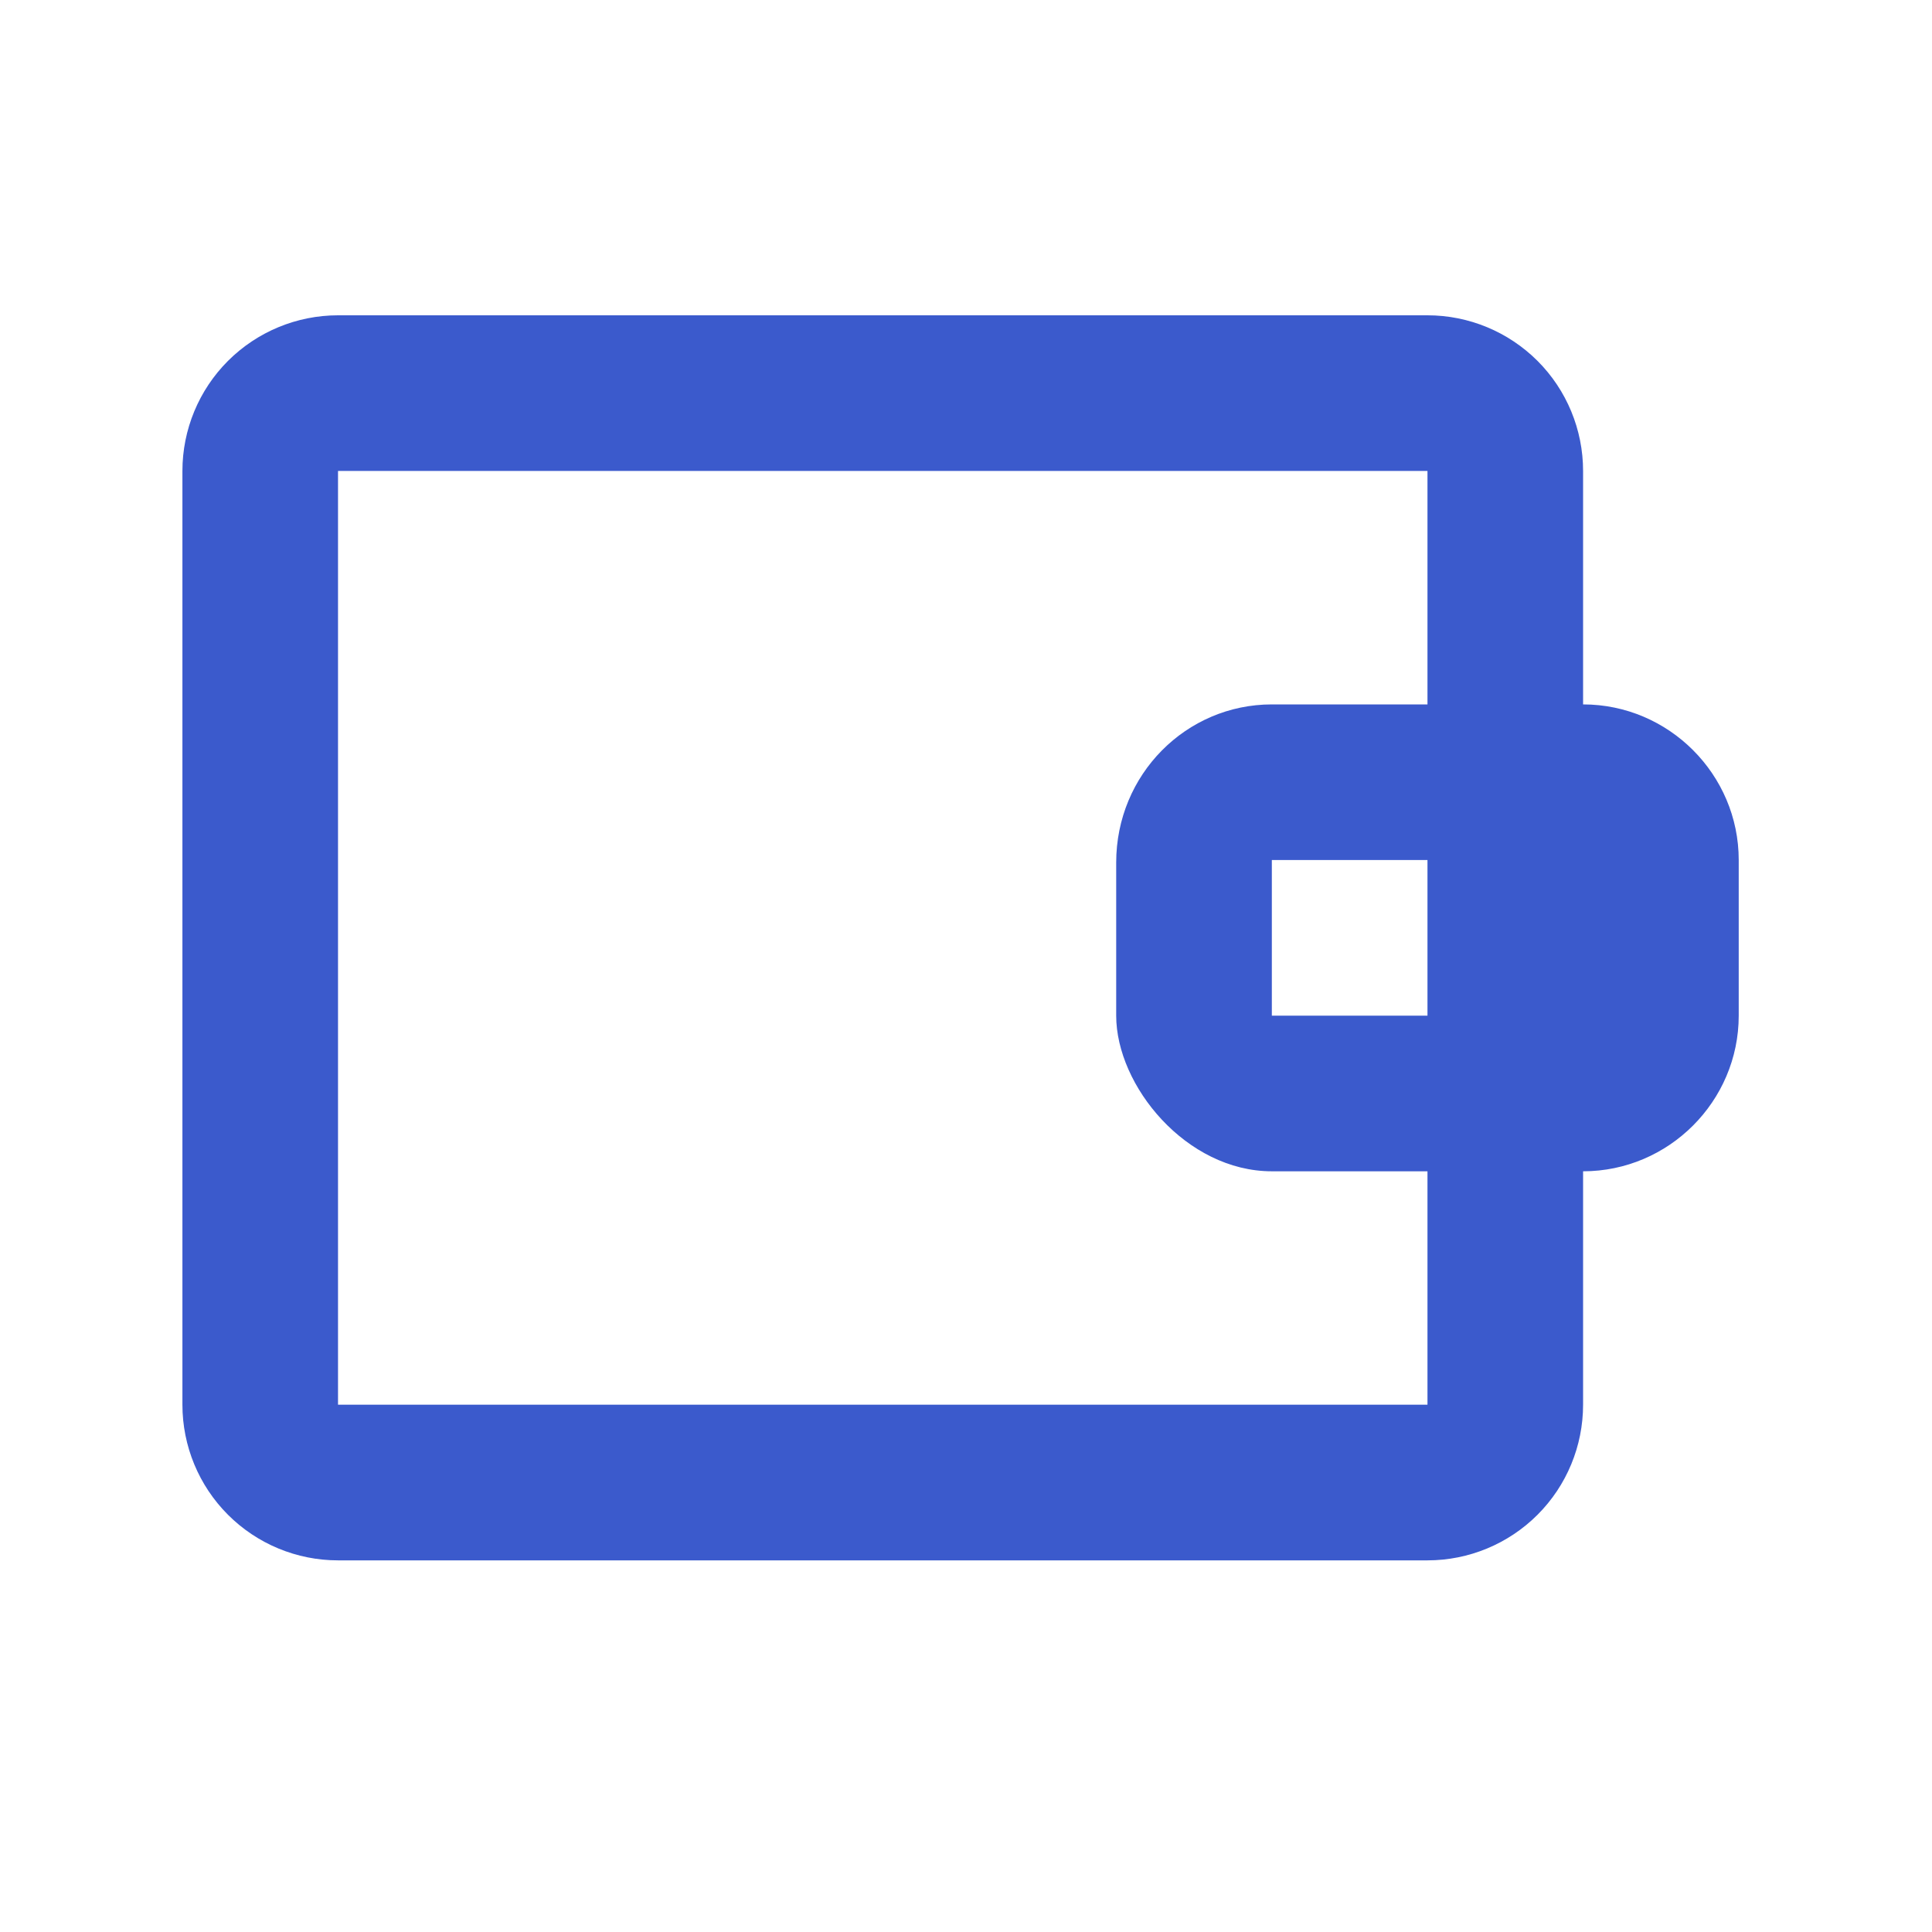<svg width="50" height="50" viewBox="0 0 50 50" fill="none" xmlns="http://www.w3.org/2000/svg">
	<path fill-rule="evenodd" clip-rule="evenodd" d="M40.97 18.23C43.186 18.23 44.998 20.042 44.998 22.257V26.285C44.998 28.5 43.186 30.313 40.97 30.313V36.354C40.97 37.423 40.546 38.447 39.791 39.202C39.035 39.958 38.011 40.382 36.943 40.382H8.748C7.68 40.382 6.656 39.958 5.9 39.202C5.145 38.447 4.721 37.423 4.721 36.354V12.188C4.721 11.12 5.145 10.095 5.9 9.34C6.656 8.585 7.68 8.16 8.748 8.16H36.943C38.011 8.16 39.035 8.585 39.791 9.34C40.546 10.095 40.97 11.12 40.97 12.188V18.23ZM36.943 18.23V12.188H8.748V36.354H36.943V30.313H32.915C30.7 30.313 28.887 28.098 28.887 26.285V22.322C28.887 20.042 30.7 18.23 32.915 18.23H36.943ZM32.915 26.285H36.943V22.257H32.915V26.285Z" fill="#3B5ACC" />
</svg>